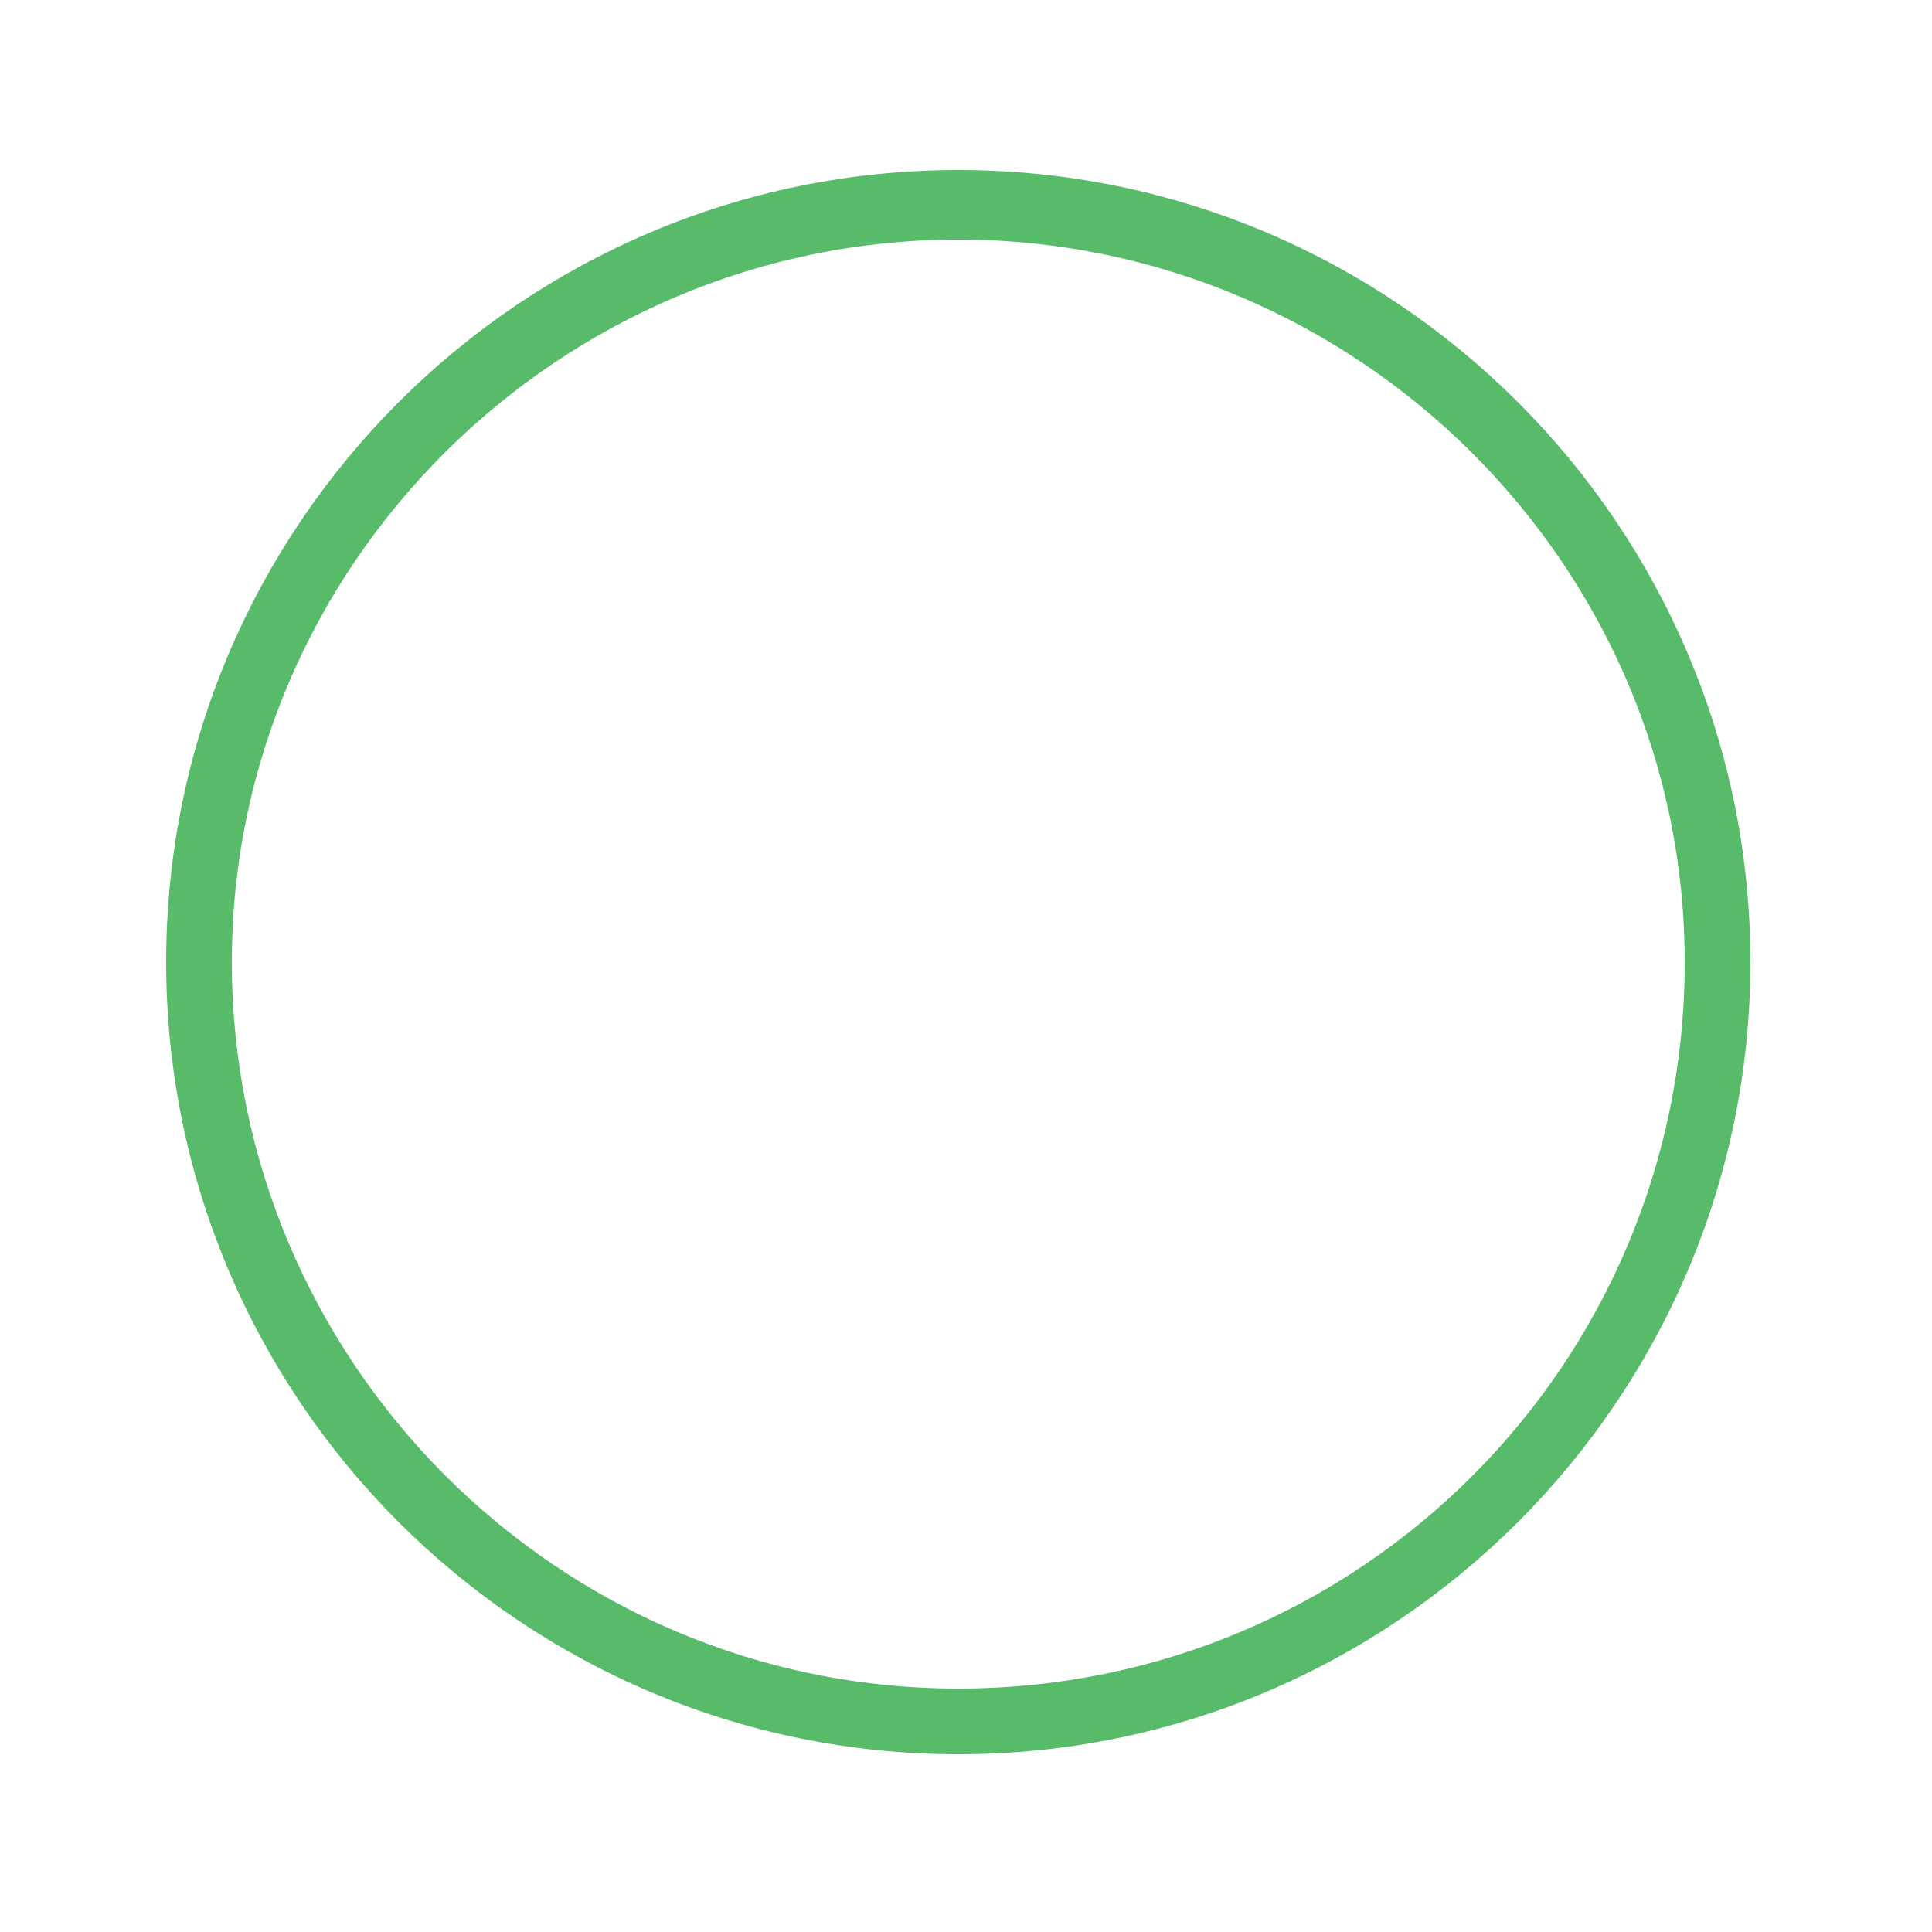 <svg xmlns="http://www.w3.org/2000/svg" xmlns:xlink="http://www.w3.org/1999/xlink" width="50" height="50" x="0" y="0" version="1.1" viewBox="0 0 50 50" xml:space="preserve" style="enable-background:new 0 0 50 50"><style type="text/css">.st0{fill:#58bb6a}.st1{fill:none;stroke:#58ba6a;stroke-width:2;stroke-miterlimit:10}.draw{stroke-dasharray:22;stroke-dashoffset:22;animation:dashAnim 1s linear both}</style><path d="M24.8,45.4c-11.3,0-20.5-9.2-20.5-20.5S13.5,4.4,24.8,4.4c11.3,0,20.5,9.2,20.5,20.5S36.1,45.4,24.8,45.4z M24.8,6.2C14.5,6.2,6,14.6,6,24.9c0,10.3,8.4,18.8,18.8,18.8s18.8-8.4,18.8-18.8C43.6,14.6,35.1,6.2,24.8,6.2z" class="st0"/><polyline points="18.2 24.6 22.8 29.2 30.8 21.3" class="st1 draw"/></svg>